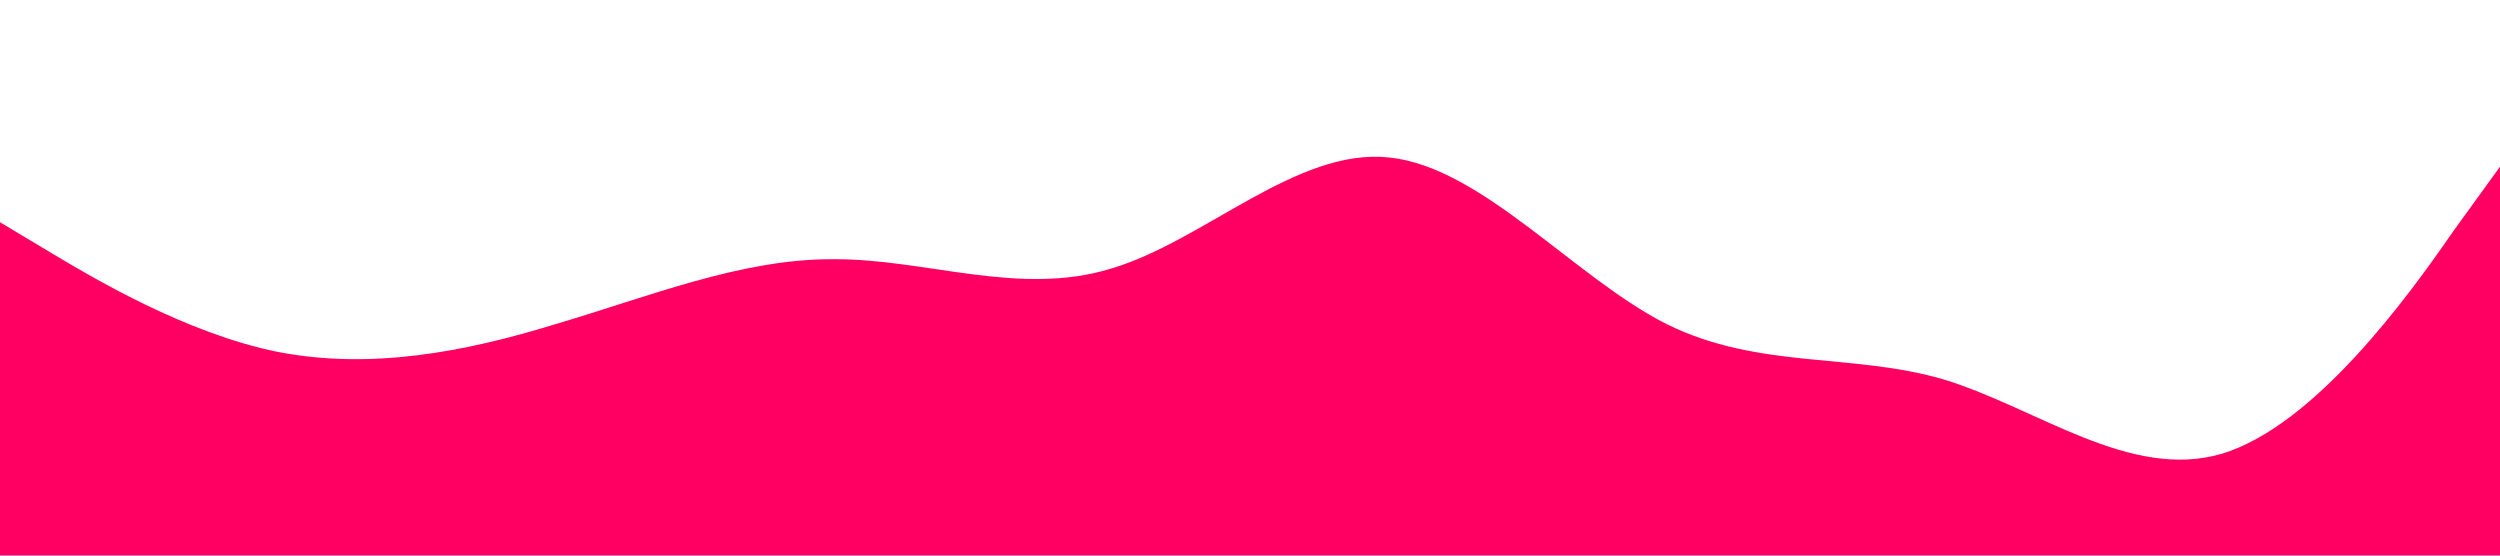 <svg xmlns="http://www.w3.org/2000/svg" viewBox="0 0 1440 320"><path fill="#ff0062" fill-opacity="1" d="M0,128L26.7,144C53.3,160,107,192,160,202.7C213.3,213,267,203,320,186.7C373.3,171,427,149,480,149.3C533.3,149,587,171,640,154.7C693.3,139,747,85,800,90.7C853.3,96,907,160,960,186.7C1013.3,213,1067,203,1120,218.7C1173.3,235,1227,277,1280,261.3C1333.3,245,1387,171,1413,133.3L1440,96L1440,320L1413.3,320C1386.7,320,1333,320,1280,320C1226.7,320,1173,320,1120,320C1066.7,320,1013,320,960,320C906.7,320,853,320,800,320C746.7,320,693,320,640,320C586.7,320,533,320,480,320C426.7,320,373,320,320,320C266.7,320,213,320,160,320C106.7,320,53,320,27,320L0,320Z"></path></svg>